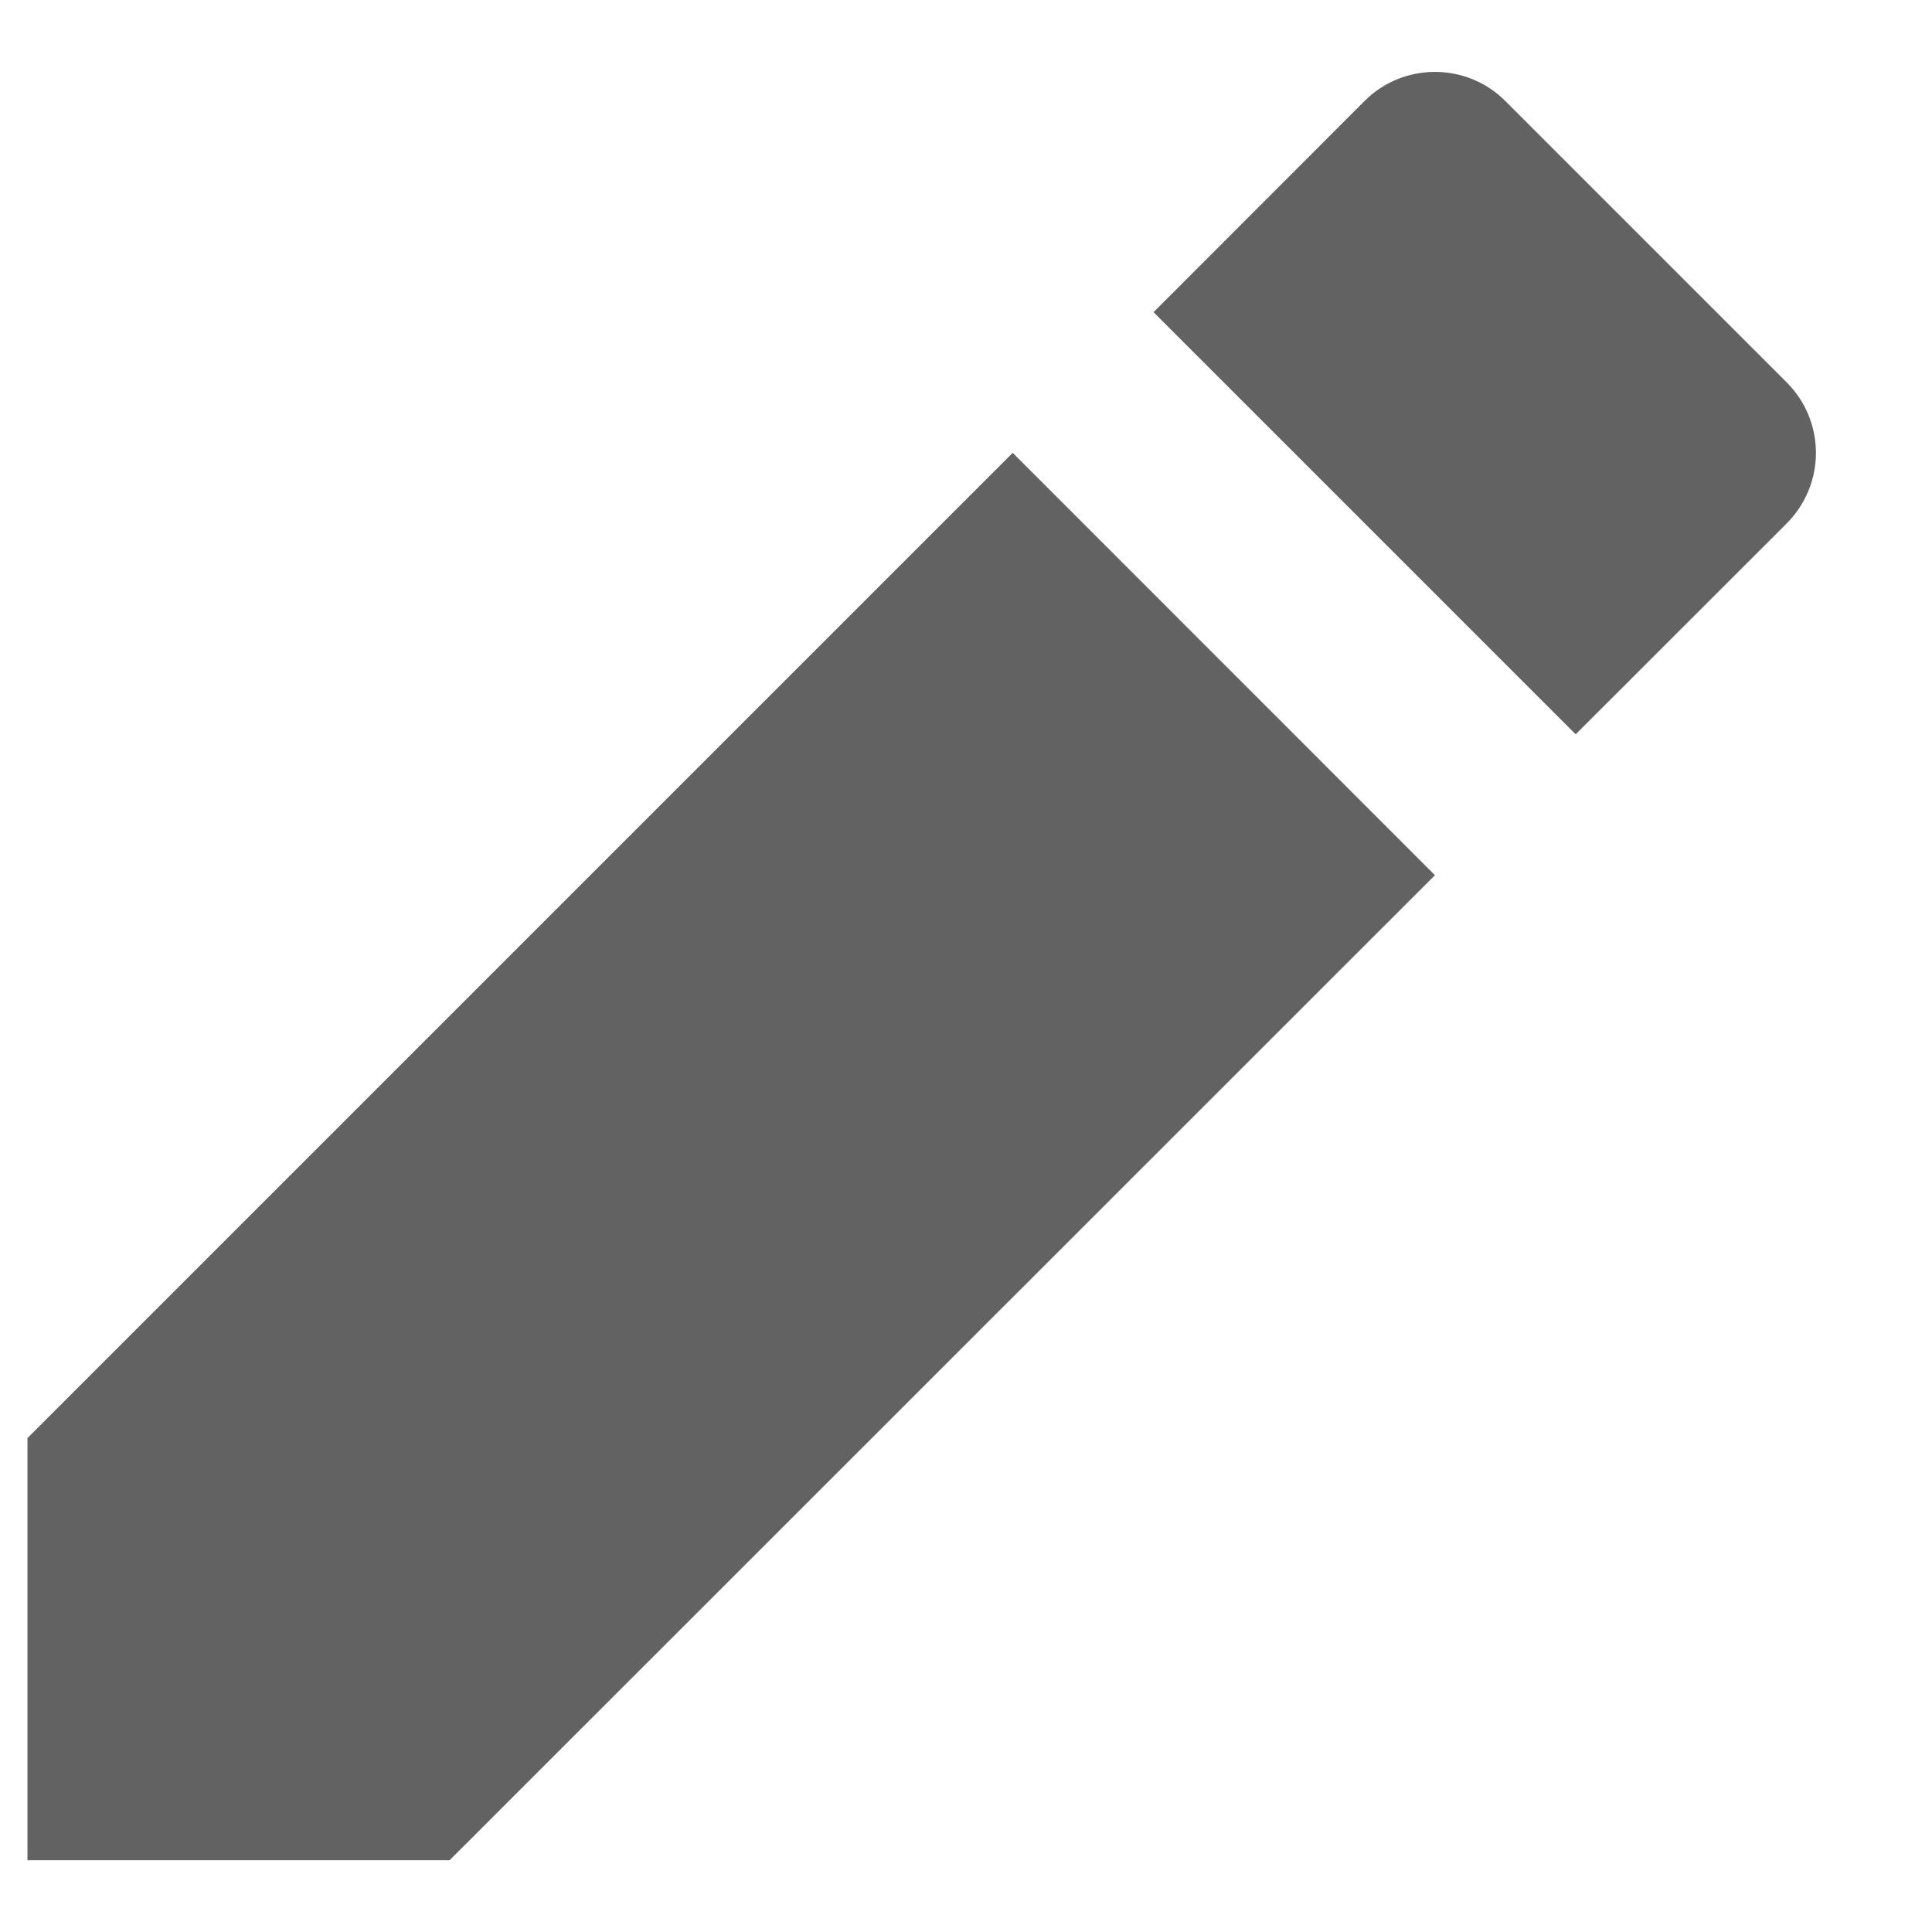 <svg width="14" height="14" viewBox="0 0 14 14" fill="none" xmlns="http://www.w3.org/2000/svg">
<path d="M7.339 3.282L10.398 6.342L3.258 13.48H0.199V10.421L7.339 3.281V3.282ZM8.359 2.262L9.888 0.732C10.023 0.596 10.207 0.521 10.398 0.521C10.589 0.521 10.773 0.596 10.908 0.732L12.948 2.772C13.083 2.907 13.159 3.09 13.159 3.282C13.159 3.473 13.083 3.656 12.948 3.792L11.418 5.321L8.359 2.262Z" fill="#626262"/>
</svg>

